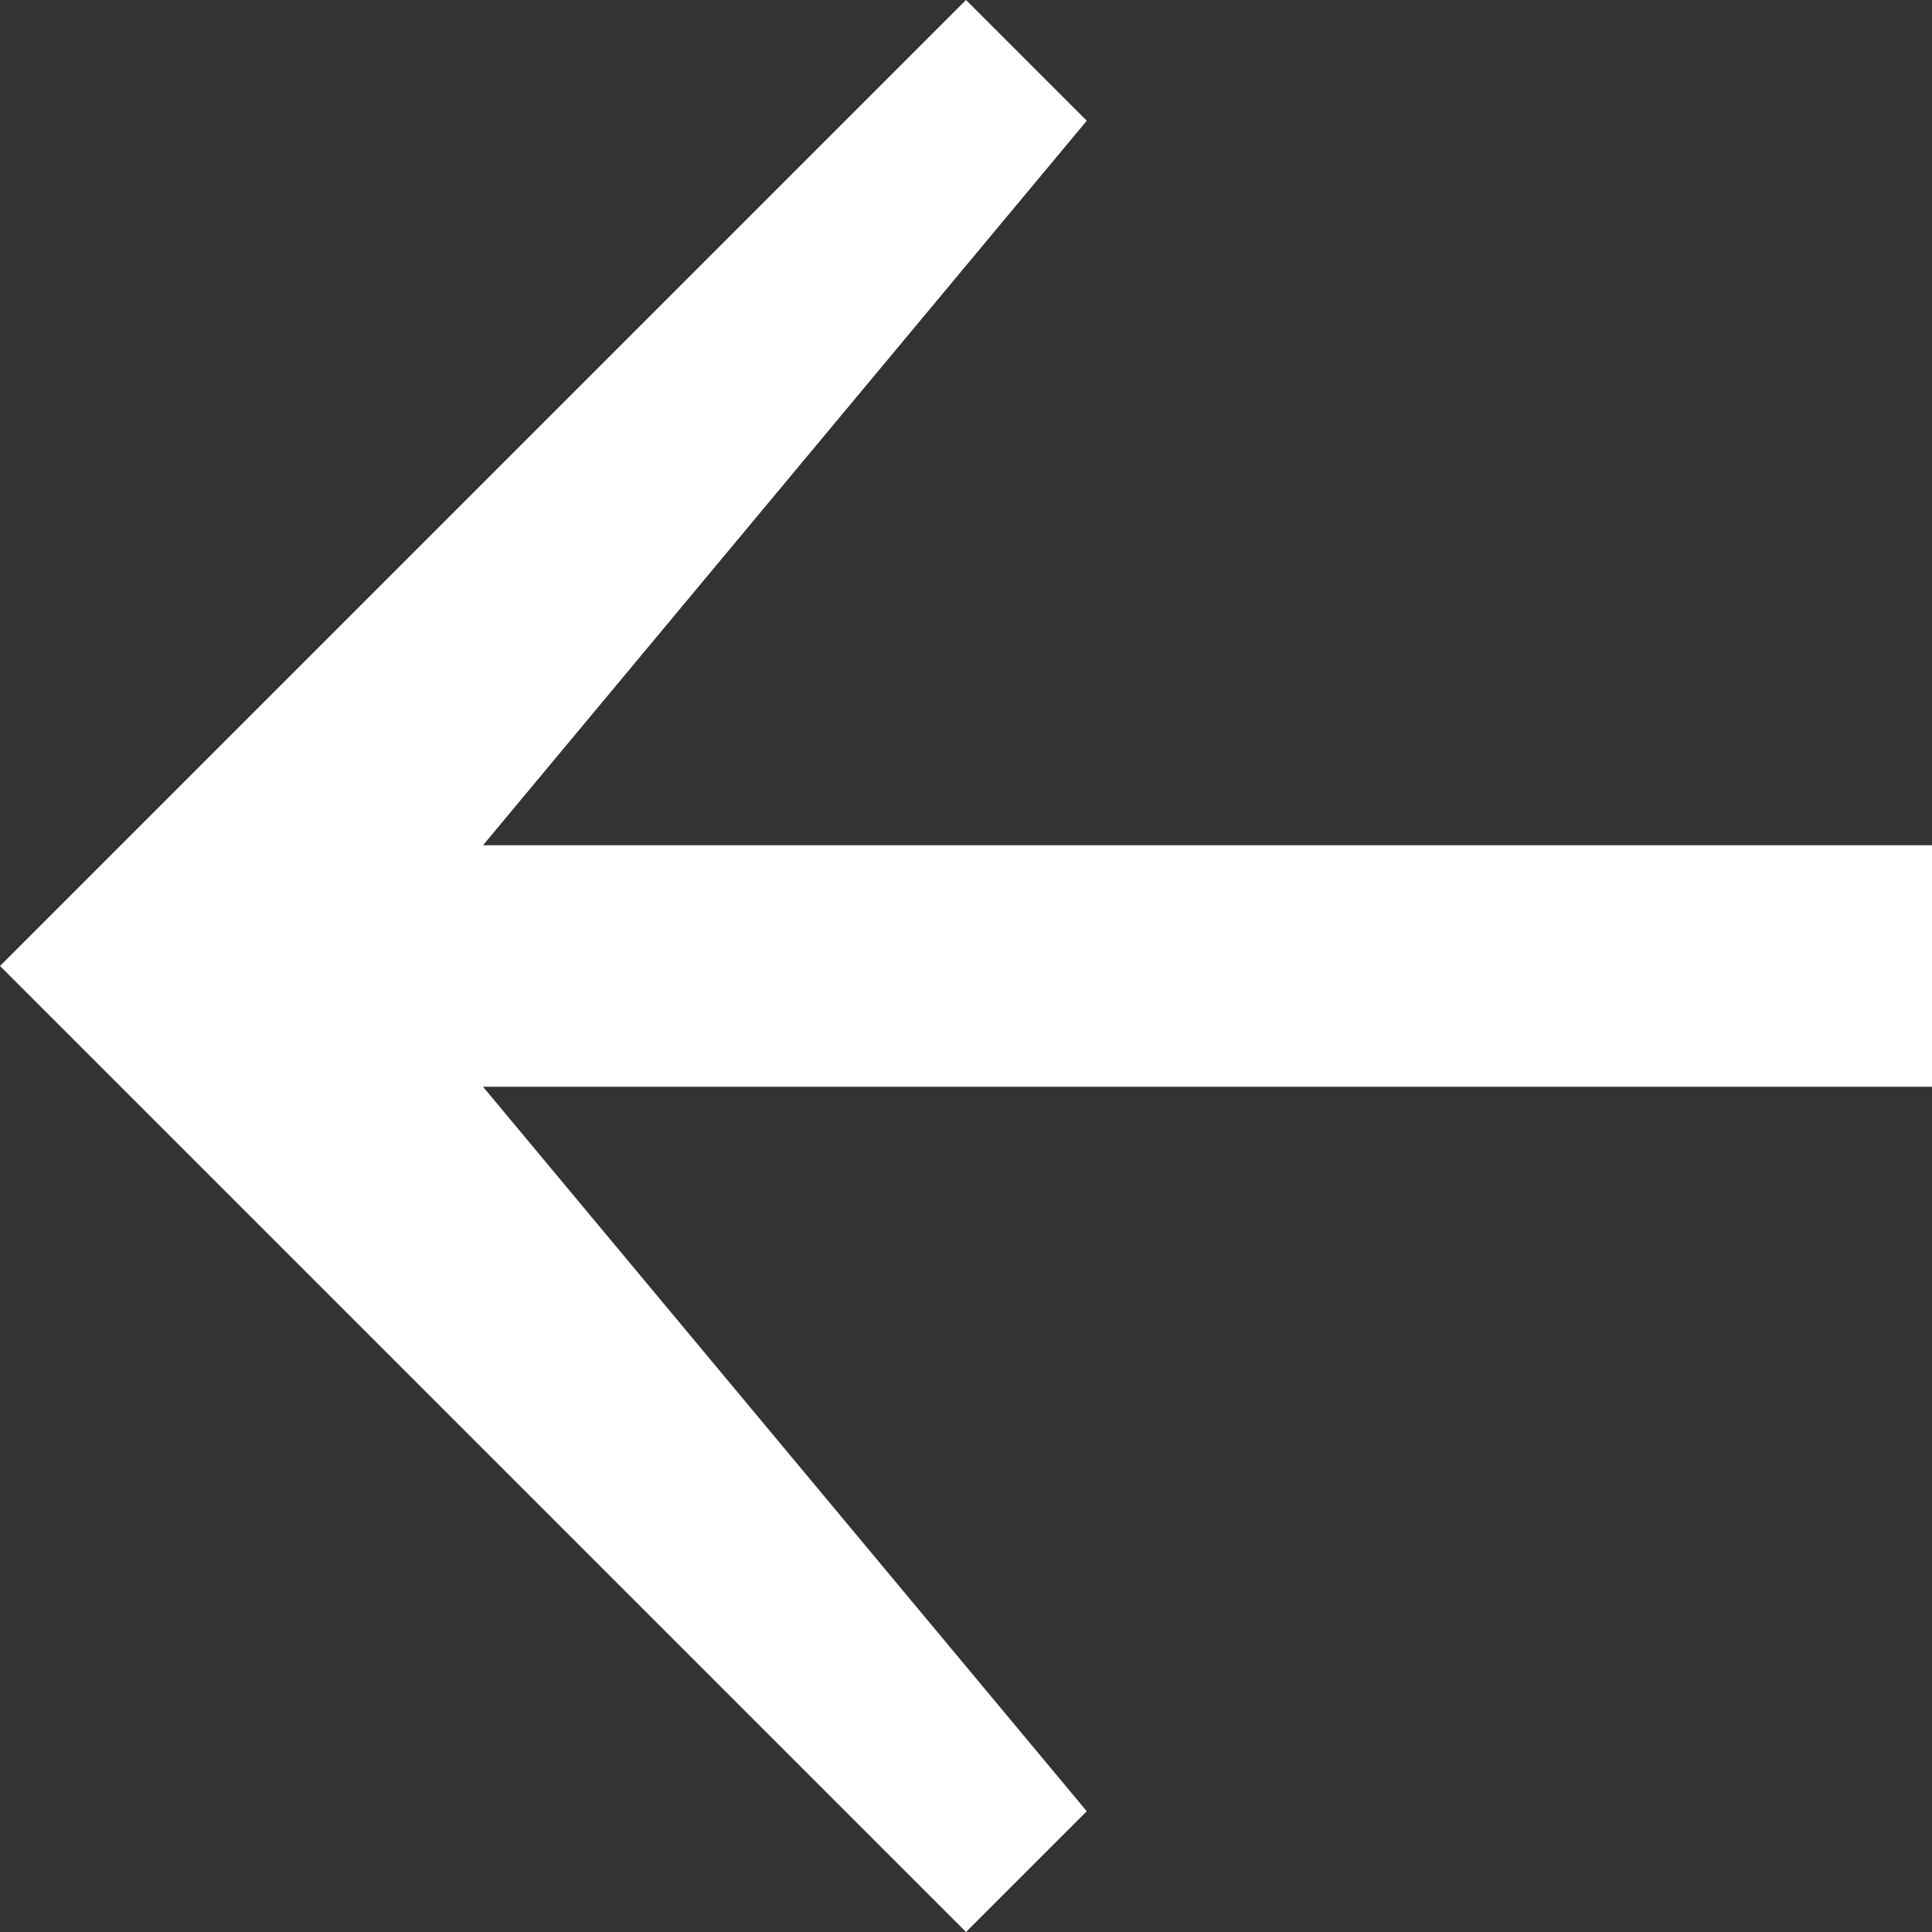 <svg xmlns="http://www.w3.org/2000/svg" width="16" height="16" viewBox="0 0 16 16">
    <rect x="0" y="0" width="16" height="16" fill="#333333" stroke="none"/>
    <path d="M16 7H4l5-6-1-1-8 8 8 8 1-1-5-6h12V7z" style="fill:#fff"/>
</svg>
